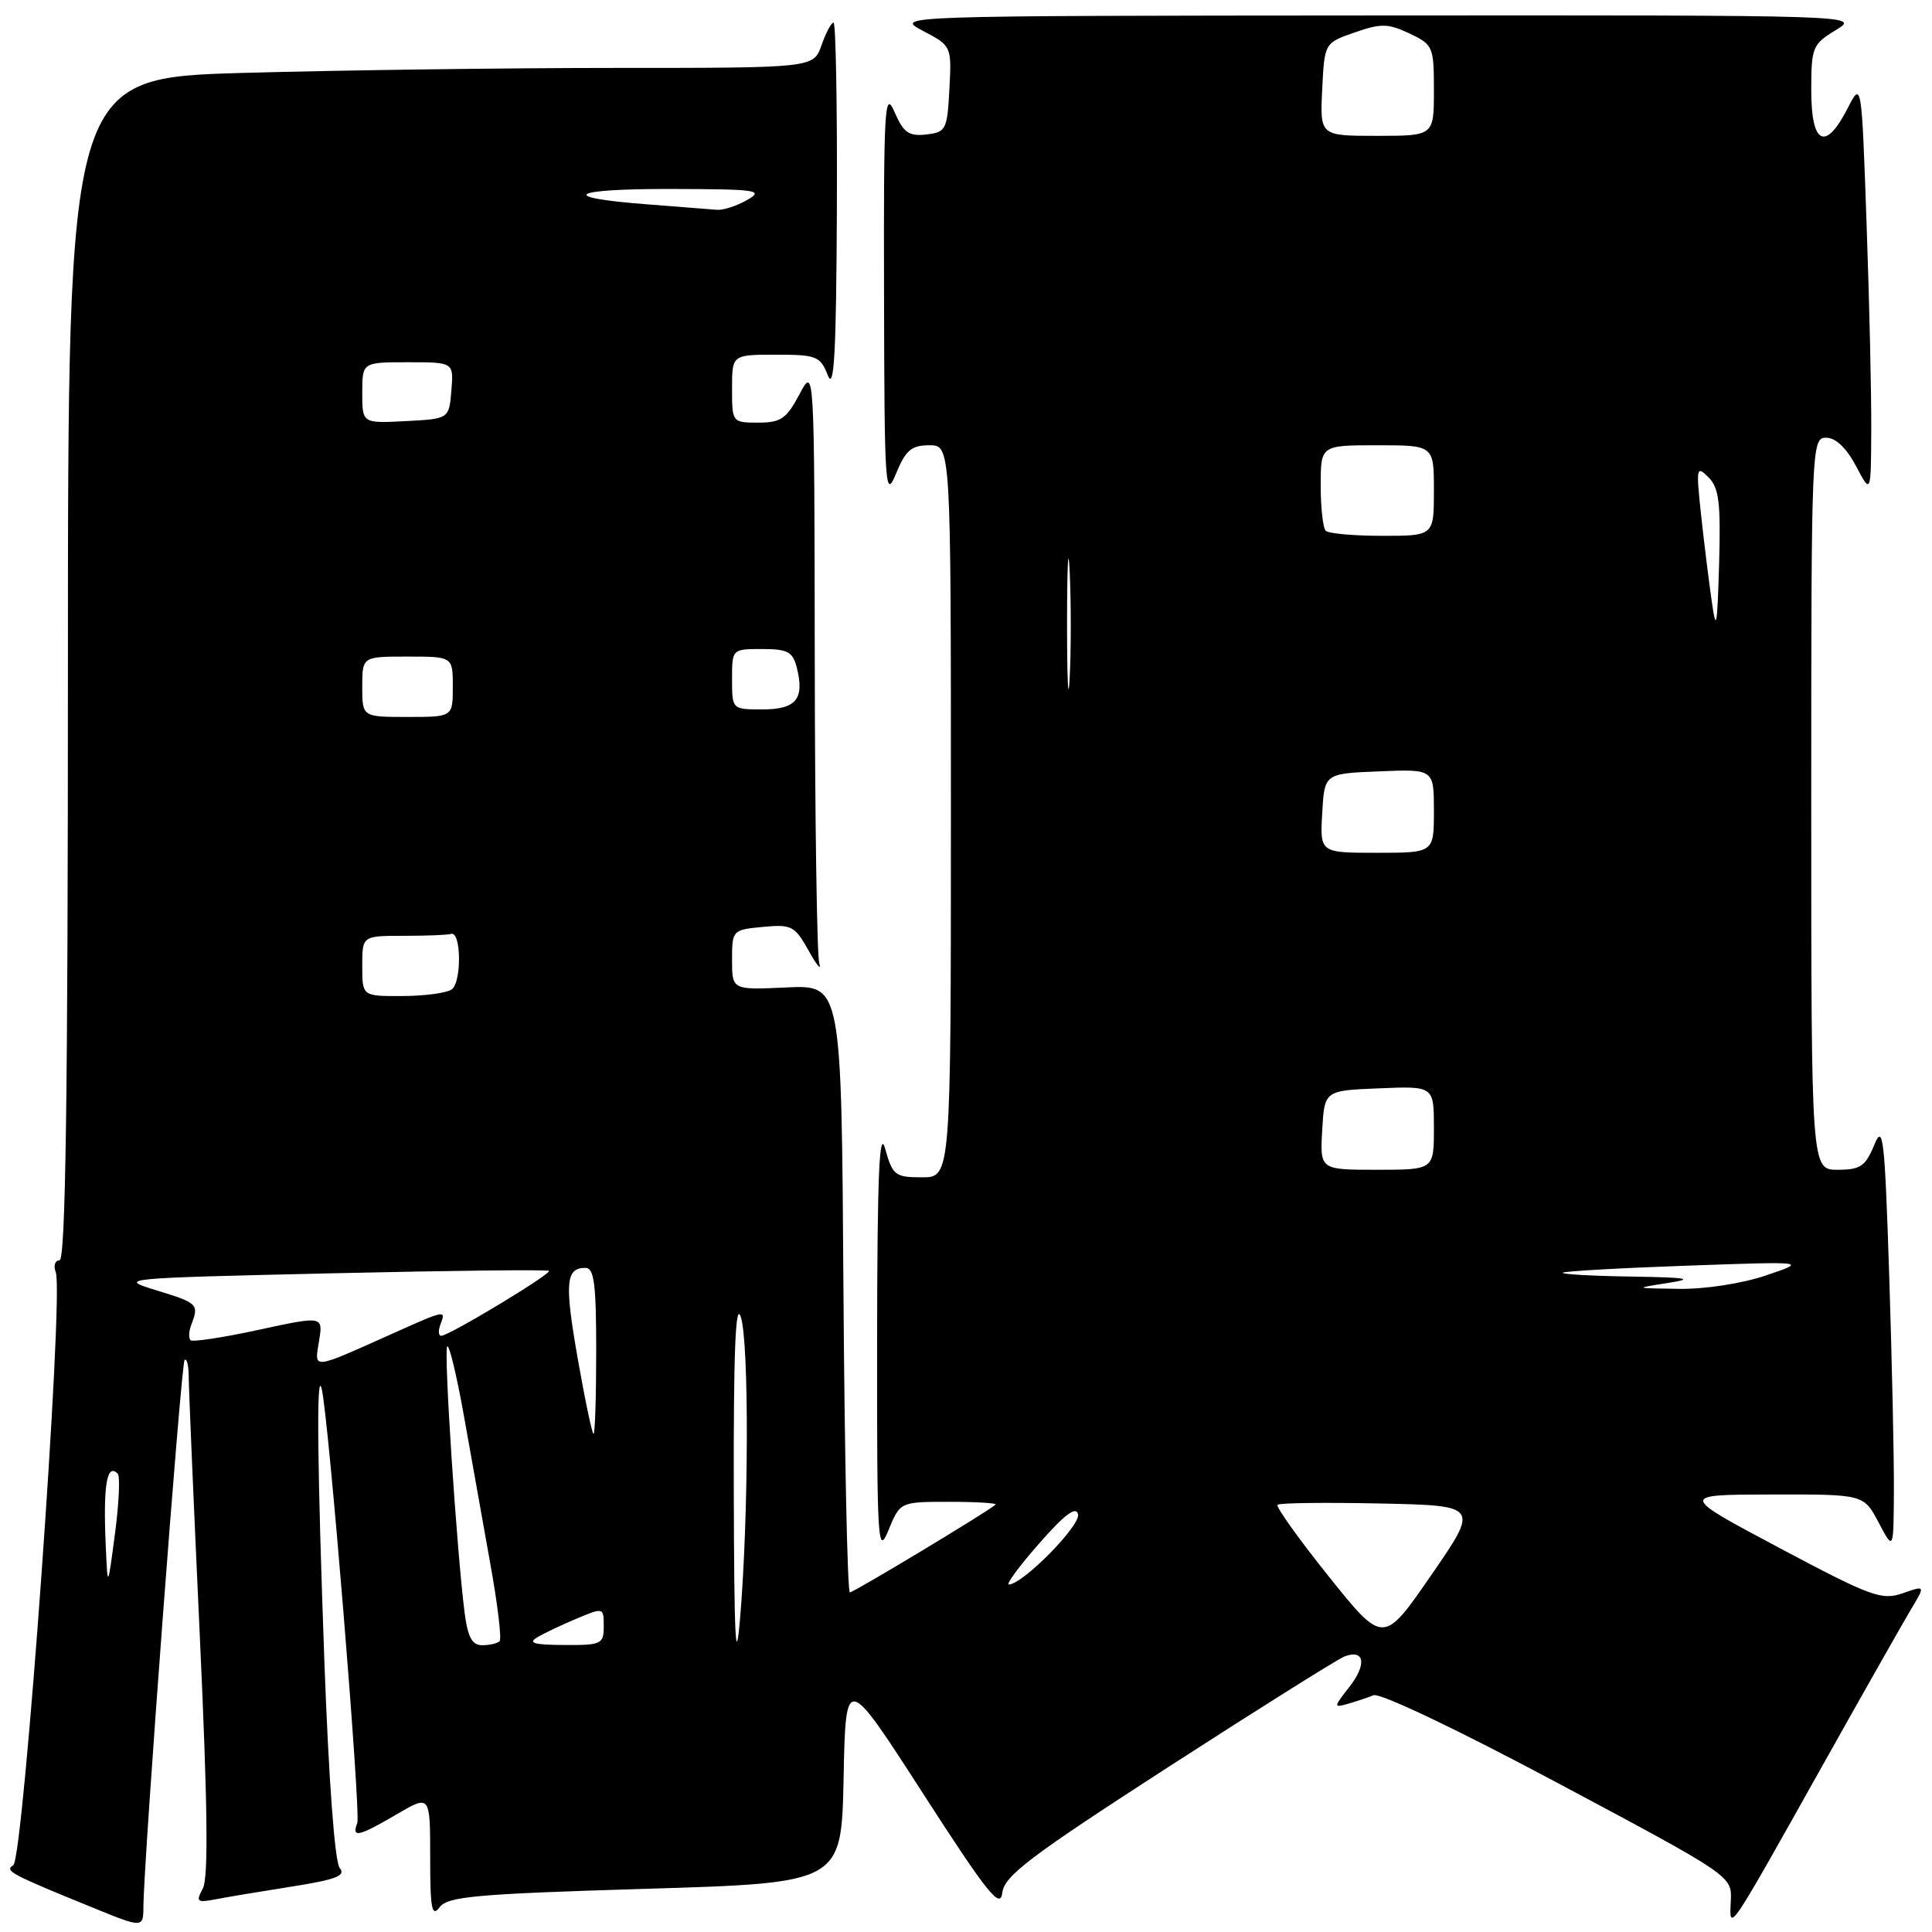 <?xml version="1.0" encoding="UTF-8" standalone="no"?>
<!DOCTYPE svg PUBLIC "-//W3C//DTD SVG 1.1//EN" "http://www.w3.org/Graphics/SVG/1.1/DTD/svg11.dtd" >
<svg xmlns="http://www.w3.org/2000/svg" xmlns:xlink="http://www.w3.org/1999/xlink" version="1.1" viewBox="0 0 256 256">
 <g >
 <path fill="currentColor"
d=" M 19.00 252.75 C 19.02 246.79 23.99 180.68 24.46 180.21 C 24.76 179.91 25.01 180.98 25.01 182.58 C 25.02 184.19 25.68 199.62 26.48 216.88 C 27.51 239.10 27.63 248.83 26.88 250.23 C 25.92 252.01 26.09 252.15 28.66 251.65 C 30.22 251.35 34.78 250.59 38.79 249.96 C 44.57 249.04 45.86 248.54 45.01 247.51 C 44.36 246.73 43.56 235.89 42.99 220.36 C 42.04 194.29 41.91 181.24 42.62 184.00 C 43.52 187.46 47.84 240.25 47.34 241.56 C 46.56 243.58 47.51 243.37 52.57 240.40 C 57.00 237.81 57.00 237.81 57.00 246.10 C 57.00 252.94 57.22 254.09 58.25 252.72 C 59.33 251.29 63.04 250.96 85.50 250.28 C 111.50 249.50 111.50 249.50 111.78 235.63 C 112.06 221.75 112.06 221.75 122.28 237.61 C 130.85 250.90 132.55 253.03 132.81 250.81 C 133.07 248.56 136.41 246.03 154.81 234.14 C 166.75 226.43 177.25 219.84 178.15 219.49 C 180.82 218.47 181.14 220.55 178.78 223.55 C 176.71 226.19 176.69 226.31 178.54 225.78 C 179.62 225.48 181.18 224.96 182.00 224.63 C 182.87 224.29 193.14 229.18 206.50 236.31 C 229.50 248.58 229.50 248.58 229.34 251.88 C 229.14 256.06 228.87 256.46 241.46 234.00 C 246.85 224.38 252.14 215.05 253.20 213.28 C 255.13 210.06 255.13 210.06 252.10 211.12 C 249.33 212.08 247.91 211.56 235.78 205.11 C 222.50 198.05 222.50 198.05 234.73 198.03 C 246.95 198.00 246.95 198.00 248.93 201.75 C 250.91 205.50 250.91 205.50 250.95 197.50 C 250.98 193.10 250.69 180.28 250.33 169.00 C 249.73 150.59 249.52 148.83 248.33 151.75 C 247.18 154.54 246.50 155.00 243.50 155.00 C 240.00 155.00 240.00 155.00 240.00 106.50 C 240.00 58.86 240.04 58.00 241.98 58.00 C 243.24 58.00 244.66 59.35 245.93 61.75 C 247.91 65.50 247.91 65.50 247.95 57.00 C 247.98 52.33 247.70 40.00 247.33 29.62 C 246.67 10.74 246.67 10.74 244.81 14.37 C 241.88 20.09 240.00 19.16 240.00 11.99 C 240.00 6.27 240.16 5.87 243.25 3.99 C 246.50 2.01 246.50 2.01 182.50 2.05 C 118.50 2.09 118.50 2.09 122.30 4.09 C 126.09 6.09 126.10 6.11 125.80 11.80 C 125.52 17.20 125.35 17.52 122.73 17.82 C 120.42 18.08 119.72 17.59 118.52 14.82 C 117.22 11.83 117.08 14.22 117.14 39.00 C 117.19 64.74 117.29 66.26 118.73 62.75 C 120.01 59.65 120.77 59.00 123.14 59.00 C 126.00 59.00 126.00 59.00 126.00 107.50 C 126.00 156.00 126.00 156.00 122.18 156.00 C 118.61 156.00 118.28 155.75 117.30 152.25 C 116.51 149.40 116.25 155.49 116.22 177.50 C 116.20 204.54 116.30 206.25 117.73 202.75 C 119.27 199.00 119.27 199.00 125.80 199.00 C 129.39 199.00 132.15 199.17 131.92 199.37 C 130.84 200.33 113.12 211.00 112.61 211.00 C 112.29 211.00 111.91 192.89 111.76 170.75 C 111.50 130.51 111.50 130.51 104.25 130.84 C 97.00 131.18 97.00 131.18 97.00 127.19 C 97.00 123.26 97.05 123.20 101.09 122.82 C 104.89 122.46 105.31 122.68 107.15 125.97 C 108.23 127.91 108.87 128.68 108.56 127.67 C 108.25 126.66 107.98 108.44 107.96 87.17 C 107.91 48.50 107.91 48.50 105.93 52.25 C 104.22 55.48 103.47 56.00 100.48 56.00 C 97.02 56.00 97.00 55.97 97.00 51.50 C 97.00 47.00 97.00 47.00 102.81 47.00 C 108.21 47.00 108.69 47.19 109.70 49.75 C 110.53 51.85 110.81 46.67 110.89 27.75 C 110.95 14.14 110.75 3.00 110.45 3.00 C 110.14 3.00 109.43 4.35 108.85 6.00 C 107.80 9.00 107.80 9.00 81.65 9.00 C 67.27 9.00 45.04 9.30 32.25 9.66 C 9.00 10.32 9.00 10.32 9.00 88.66 C 9.00 145.27 8.69 167.00 7.89 167.00 C 7.28 167.00 7.06 167.71 7.39 168.58 C 8.49 171.43 3.12 246.31 1.76 247.15 C 0.55 247.90 1.39 248.34 12.88 253.01 C 18.82 255.43 19.00 255.42 19.00 252.75 Z  M 97.23 197.50 C 97.19 179.13 97.46 172.38 98.16 174.50 C 99.27 177.89 99.21 200.91 98.06 214.50 C 97.48 221.27 97.28 217.05 97.23 197.50 Z  M 61.57 213.75 C 60.52 205.56 58.77 178.90 59.26 178.41 C 59.53 178.14 60.53 182.32 61.49 187.71 C 62.44 193.09 64.01 201.87 64.97 207.22 C 65.94 212.57 66.49 217.18 66.20 217.47 C 65.90 217.76 64.87 218.00 63.89 218.00 C 62.56 218.00 61.99 216.94 61.57 213.75 Z  M 71.26 216.91 C 72.23 216.35 74.59 215.23 76.51 214.43 C 79.96 212.99 80.00 213.00 80.00 215.49 C 80.00 217.86 79.70 218.00 74.75 217.97 C 70.68 217.95 69.89 217.71 71.26 216.91 Z  M 176.06 208.88 C 172.08 203.91 169.03 199.64 169.28 199.39 C 169.52 199.14 175.64 199.07 182.87 199.22 C 196.00 199.50 196.00 199.50 189.65 208.71 C 183.30 217.91 183.30 217.91 176.06 208.88 Z  M 14.02 205.00 C 13.65 196.84 14.14 193.81 15.60 195.27 C 15.93 195.60 15.77 199.16 15.24 203.19 C 14.27 210.50 14.27 210.50 14.02 205.00 Z  M 137.69 204.52 C 141.11 200.63 142.60 199.52 142.85 200.66 C 143.17 202.16 135.59 209.86 133.69 209.96 C 133.24 209.98 135.04 207.54 137.69 204.52 Z  M 76.56 180.06 C 74.79 169.99 74.96 168.00 77.56 168.00 C 78.73 168.00 79.00 170.09 79.00 179.00 C 79.00 185.05 78.84 190.00 78.65 190.00 C 78.46 190.00 77.52 185.53 76.56 180.06 Z  M 42.27 177.71 C 42.82 174.36 42.82 174.36 34.27 176.21 C 29.58 177.23 25.51 177.85 25.24 177.58 C 24.97 177.31 25.02 176.39 25.35 175.53 C 26.39 172.83 26.22 172.66 20.81 171.00 C 15.54 169.39 15.72 169.37 43.95 168.72 C 59.59 168.36 72.54 168.21 72.73 168.40 C 73.12 168.78 59.50 177.00 58.47 177.00 C 58.09 177.00 58.05 176.32 58.36 175.50 C 59.11 173.55 59.04 173.56 52.28 176.59 C 41.16 181.57 41.66 181.51 42.27 177.71 Z  M 221.00 170.00 C 224.62 169.44 223.66 169.27 216.08 169.15 C 210.90 169.07 206.85 168.84 207.08 168.64 C 207.31 168.44 214.70 168.02 223.50 167.71 C 239.50 167.14 239.50 167.14 234.00 169.00 C 230.85 170.07 225.94 170.83 222.50 170.78 C 216.50 170.70 216.50 170.70 221.00 170.00 Z  M 175.20 149.75 C 175.50 144.50 175.50 144.50 182.75 144.21 C 190.00 143.91 190.00 143.91 190.00 149.46 C 190.00 155.00 190.00 155.00 182.45 155.00 C 174.90 155.00 174.90 155.00 175.20 149.75 Z  M 48.00 128.00 C 48.00 124.00 48.00 124.00 53.50 124.00 C 56.52 124.00 59.34 123.89 59.75 123.75 C 61.13 123.29 61.20 130.26 59.82 131.13 C 59.10 131.59 56.14 131.98 53.25 131.98 C 48.00 132.00 48.00 132.00 48.00 128.00 Z  M 175.20 107.75 C 175.50 102.50 175.50 102.50 182.75 102.21 C 190.00 101.91 190.00 101.91 190.00 107.46 C 190.00 113.00 190.00 113.00 182.45 113.00 C 174.90 113.00 174.90 113.00 175.20 107.75 Z  M 141.39 82.50 C 141.40 74.80 141.55 71.78 141.74 75.79 C 141.93 79.81 141.93 86.11 141.74 89.79 C 141.55 93.48 141.39 90.20 141.39 82.50 Z  M 48.00 91.00 C 48.00 87.00 48.00 87.00 54.00 87.00 C 60.00 87.00 60.00 87.00 60.00 91.00 C 60.00 95.00 60.00 95.00 54.00 95.00 C 48.00 95.00 48.00 95.00 48.00 91.00 Z  M 97.00 90.00 C 97.00 86.00 97.00 86.00 100.98 86.00 C 104.39 86.00 105.05 86.36 105.59 88.50 C 106.62 92.62 105.48 94.00 101.03 94.00 C 97.00 94.00 97.00 94.00 97.00 90.00 Z  M 226.79 79.50 C 226.40 76.75 225.76 71.59 225.38 68.02 C 224.73 61.94 224.79 61.65 226.38 63.24 C 227.78 64.64 228.02 66.60 227.79 74.72 C 227.54 83.27 227.41 83.87 226.79 79.50 Z  M 175.67 70.33 C 175.30 69.97 175.00 67.27 175.00 64.33 C 175.00 59.00 175.00 59.00 182.50 59.00 C 190.00 59.00 190.00 59.00 190.00 65.00 C 190.00 71.00 190.00 71.00 183.17 71.00 C 179.41 71.00 176.03 70.70 175.67 70.33 Z  M 48.00 52.05 C 48.00 48.00 48.00 48.00 54.06 48.00 C 60.12 48.00 60.12 48.00 59.81 51.75 C 59.50 55.50 59.50 55.50 53.75 55.80 C 48.00 56.10 48.00 56.10 48.00 52.05 Z  M 85.83 27.08 C 73.66 26.16 75.51 25.00 89.08 25.04 C 100.36 25.07 101.27 25.20 99.00 26.50 C 97.62 27.29 95.83 27.87 95.00 27.80 C 94.17 27.73 90.05 27.41 85.83 27.08 Z  M 175.20 11.85 C 175.50 5.69 175.50 5.69 179.50 4.30 C 182.99 3.08 183.92 3.10 186.75 4.43 C 189.89 5.91 190.00 6.18 190.00 11.98 C 190.00 18.00 190.00 18.00 182.45 18.00 C 174.90 18.00 174.90 18.00 175.20 11.85 Z "/>
</g>
</svg>